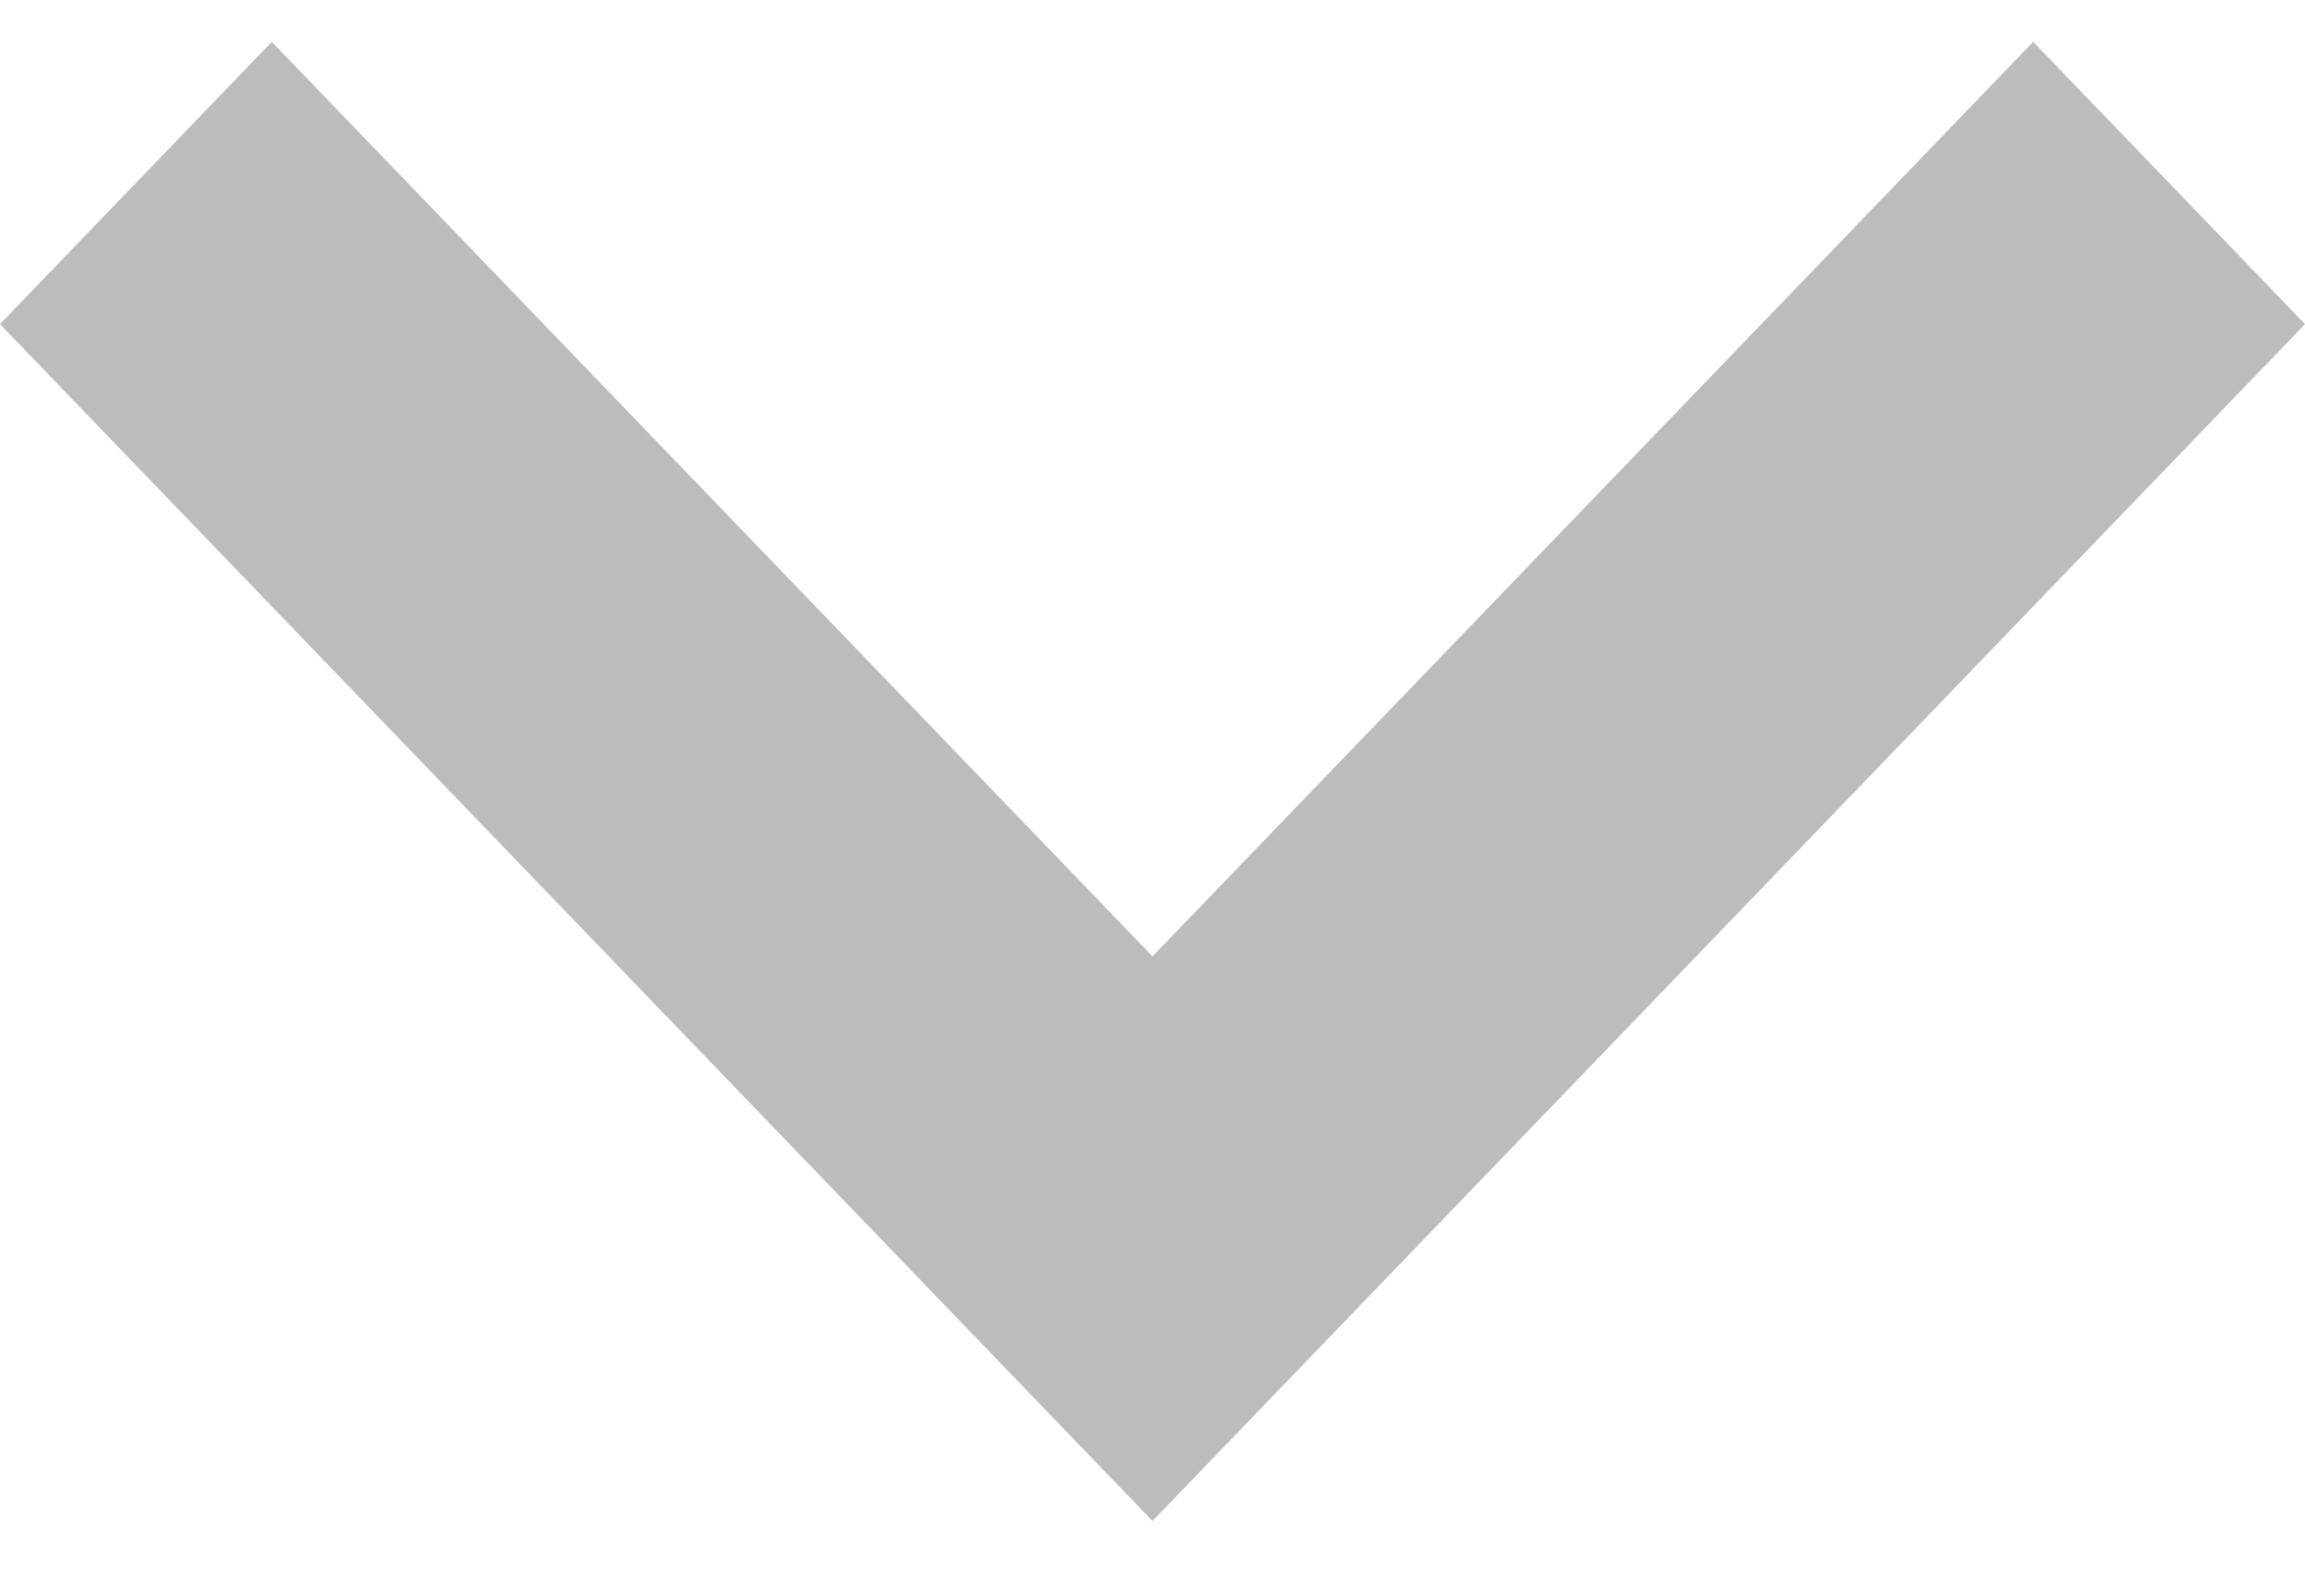 ﻿<?xml version="1.0" encoding="utf-8"?>
<svg version="1.1" xmlns:xlink="http://www.w3.org/1999/xlink" width="13px" height="9px" xmlns="http://www.w3.org/2000/svg">
  <g transform="matrix(1 0 0 1 -429 -159 )">
    <path d="M 0 1.828  L 1.533 0.236  L 6.5 5.394  L 11.467 0.236  L 13 1.828  L 6.5 8.578  L 0 1.828  Z " fill-rule="nonzero" fill="#bcbcbc" stroke="none" transform="matrix(1 0 0 1 429 159 )" />
  </g>
</svg>